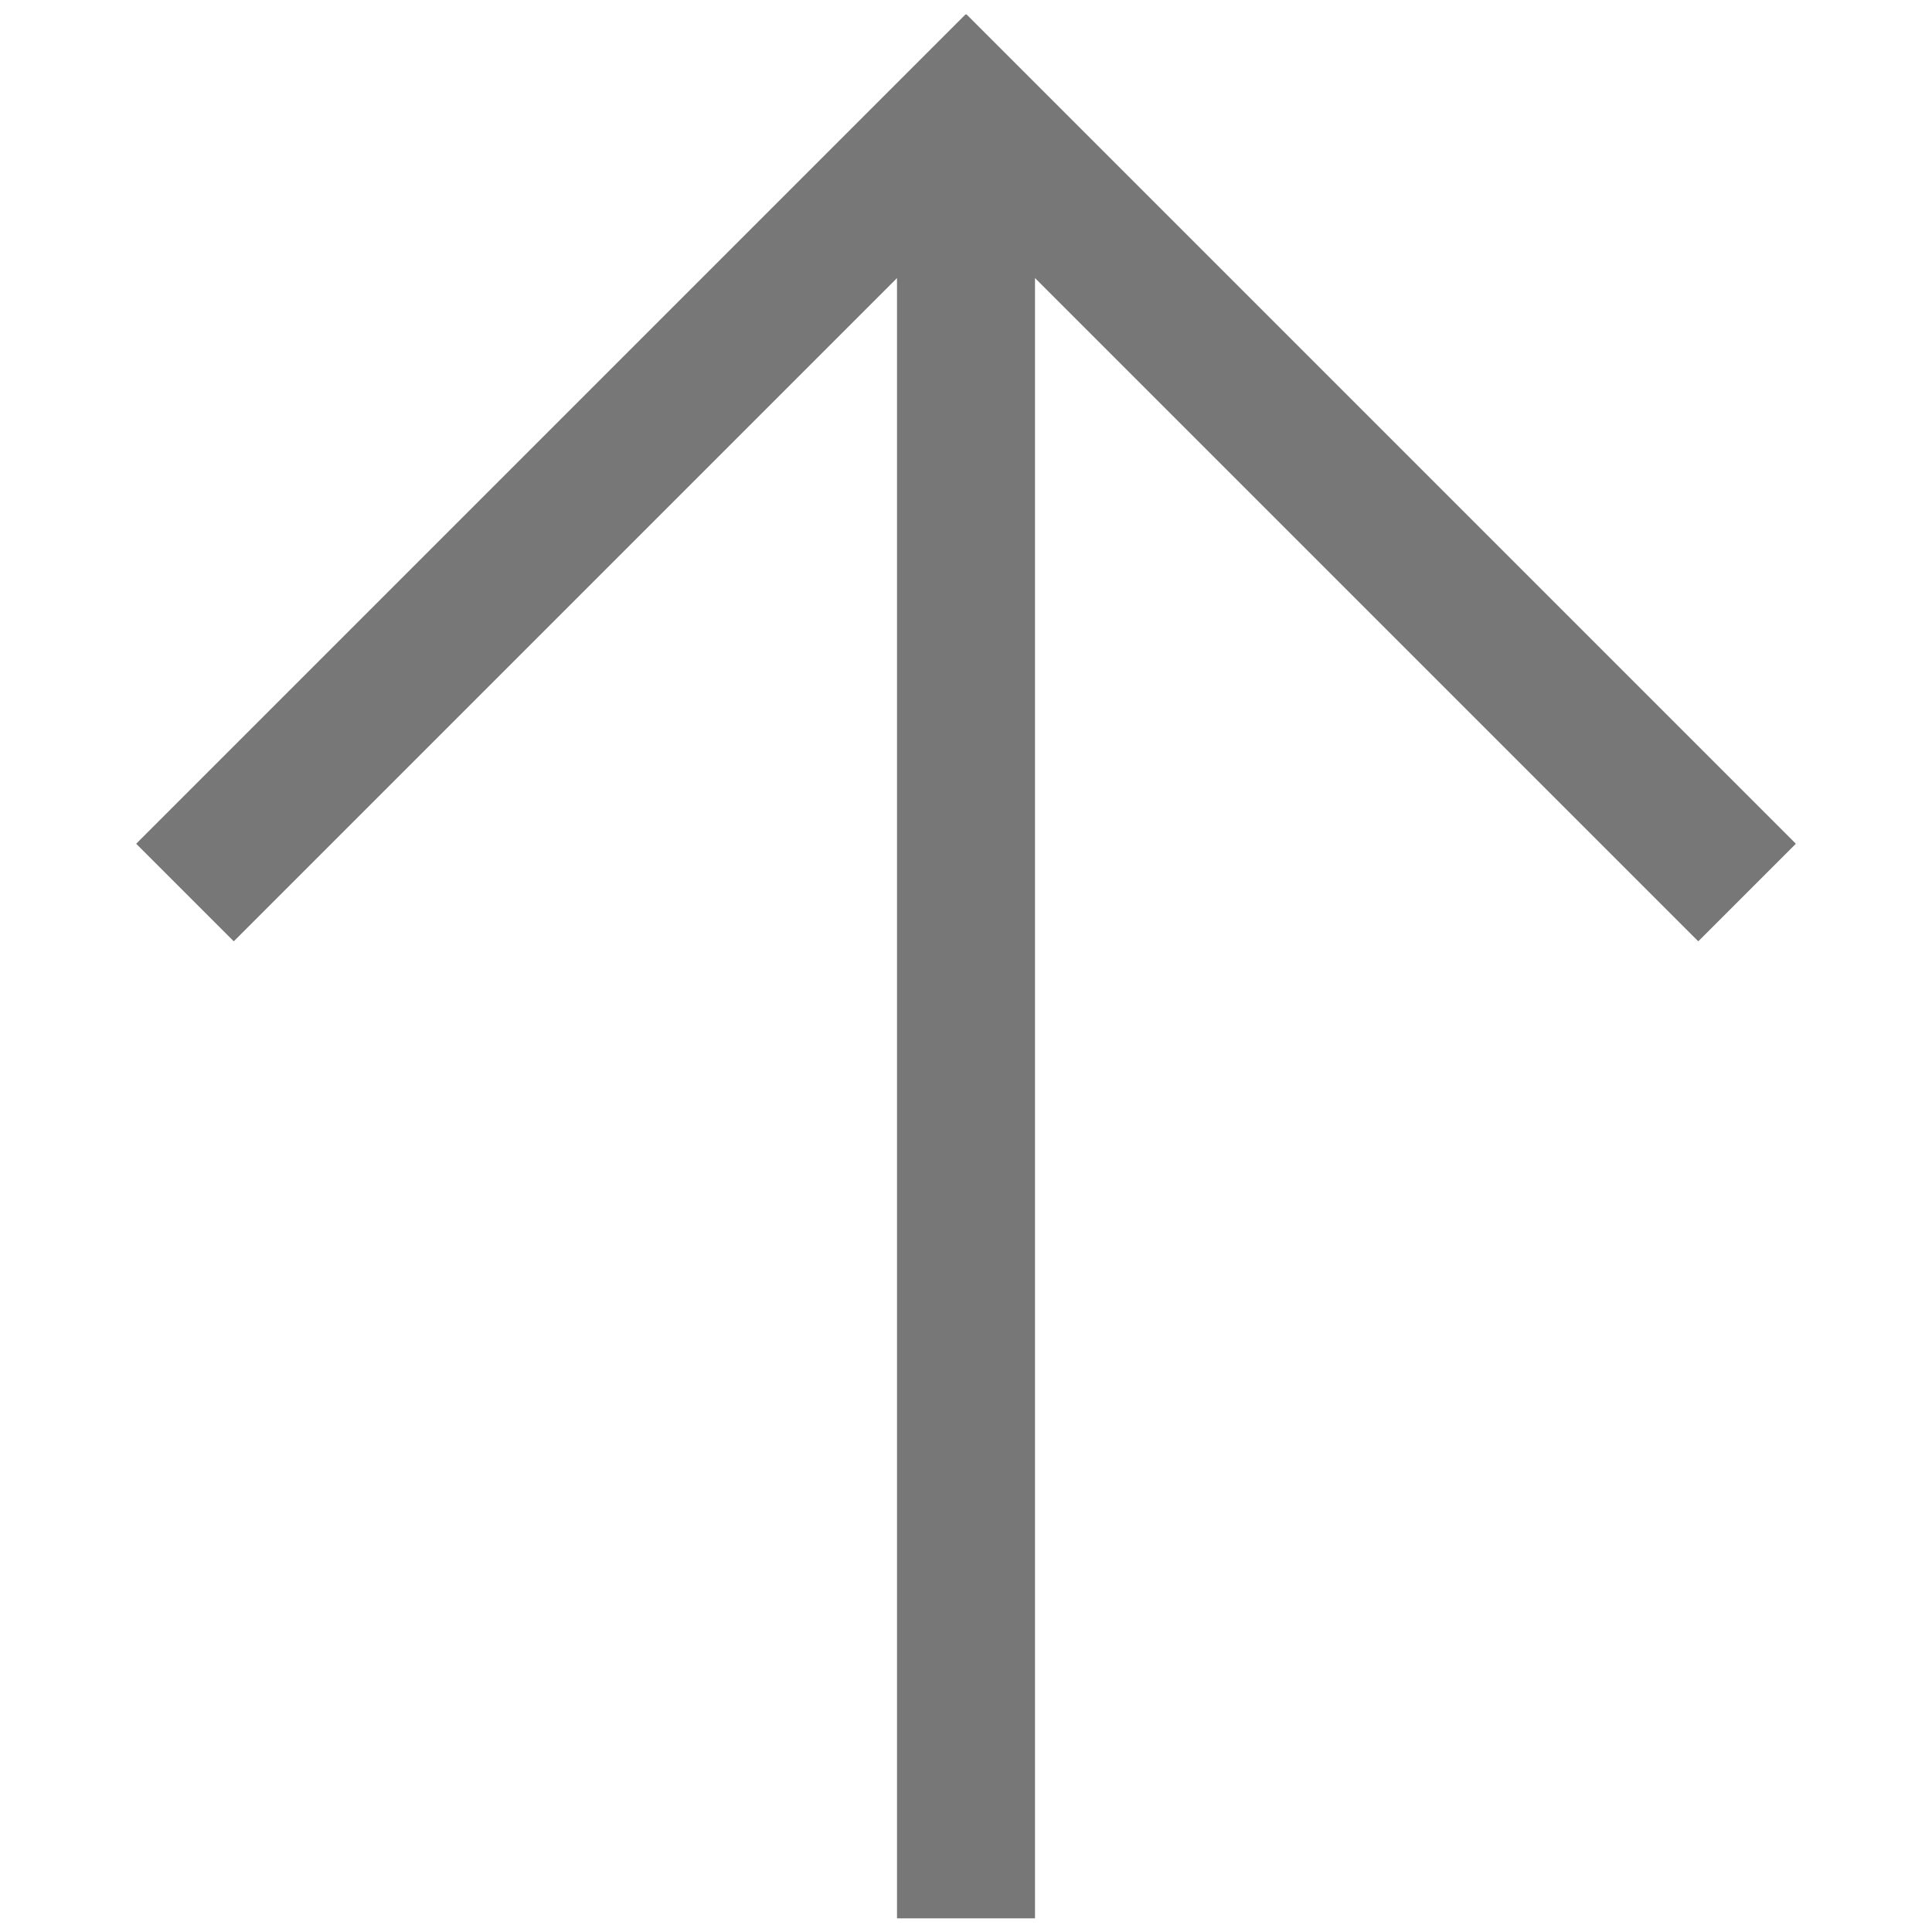 <svg xmlns="http://www.w3.org/2000/svg" xmlns:xlink="http://www.w3.org/1999/xlink" width="28" height="28" viewBox="0 0 28 28">
  <defs>
    <clipPath id="clip-path">
      <rect id="사각형_153530" data-name="사각형 153530" width="28" height="28" transform="translate(1733 1791)" fill="#fff" stroke="#707070" stroke-width="1"/>
    </clipPath>
  </defs>
  <g id="icon_top" transform="translate(-1733 -1791)" clip-path="url(#clip-path)">
    <g id="그룹_131958" data-name="그룹 131958">
      <g id="그룹_131954" data-name="그룹 131954" transform="translate(1733 1792.329)">
        <rect id="사각형_153506" data-name="사각형 153506" width="2" height="26.473" transform="translate(13)" fill="#777"/>
      </g>
      <g id="그룹_131957" data-name="그룹 131957" transform="translate(-5.309 52)">
        <g id="그룹_131955" data-name="그룹 131955" transform="translate(1743.111 1730.015) rotate(45)">
          <rect id="사각형_153506-2" data-name="사각형 153506" width="2" height="17" transform="translate(13)" fill="#777"/>
        </g>
        <g id="그룹_131956" data-name="그룹 131956" transform="translate(1764.336 1751.228) rotate(135)">
          <rect id="사각형_153506-3" data-name="사각형 153506" width="2" height="17" transform="translate(0 0)" fill="#777"/>
        </g>
      </g>
    </g>
  </g>
</svg>
